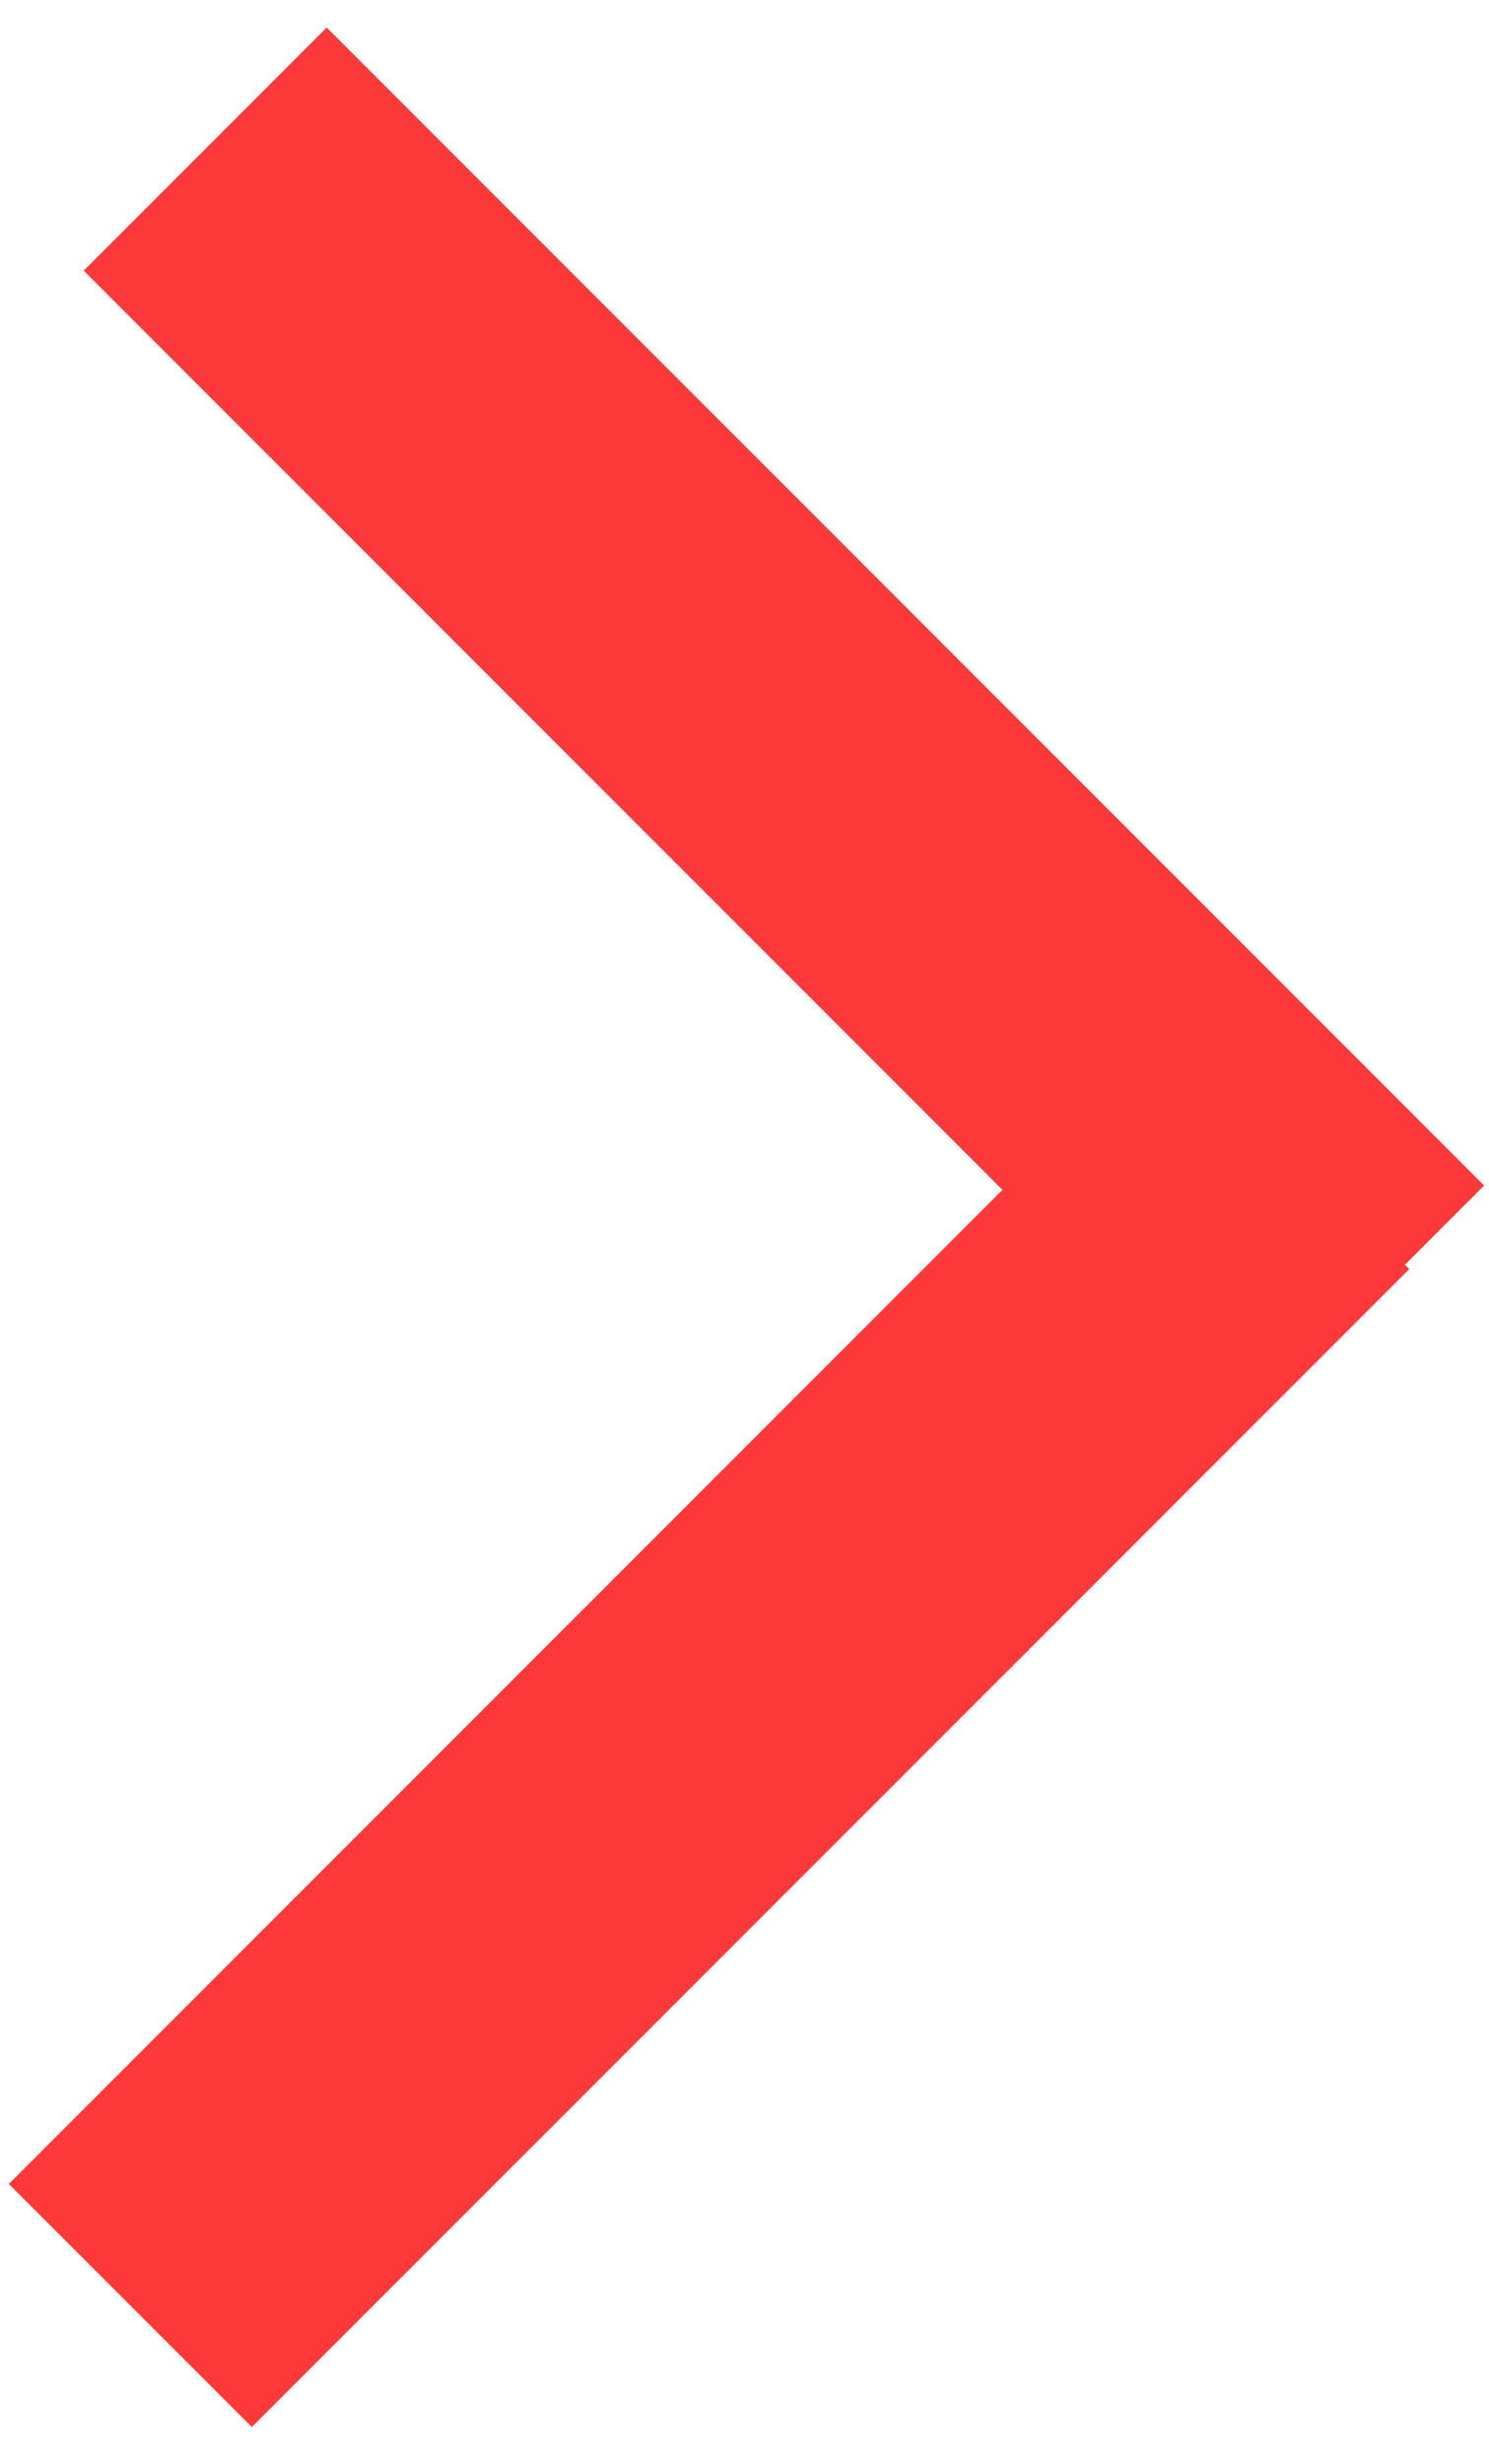 <?xml version="1.0" encoding="UTF-8" standalone="no"?>
<svg width="26px" height="43px" viewBox="0 0 26 43" version="1.1" xmlns="http://www.w3.org/2000/svg" xmlns:xlink="http://www.w3.org/1999/xlink">
    <!-- Generator: Sketch 40.2 (33826) - http://www.bohemiancoding.com/sketch -->
    <title>arrow_right</title>
    <desc>Created with Sketch.</desc>
    <defs></defs>
    <g id="Page-1" stroke="none" stroke-width="1" fill="none" fill-rule="evenodd" stroke-linecap="square">
        <g id="arrow_right" transform="translate(13.5, 22) rotate(-90) translate(-13.5, -22) translate(-5.5, 12.5)" stroke="#FC3938" stroke-width="6">
            <path d="M39.583,9.688 L17.002,9.688" id="Line-Copy-3" transform="translate(28.293, 9.688) rotate(-45) translate(-28.293, -9.688) "></path>
            <path d="M20.852,7.84 L-1.729,7.84" id="Line-Copy-5" transform="translate(9.561, 9.688) scale(-1, 1) rotate(-45) translate(-9.561, -9.688) "></path>
        </g>
    </g>
</svg>